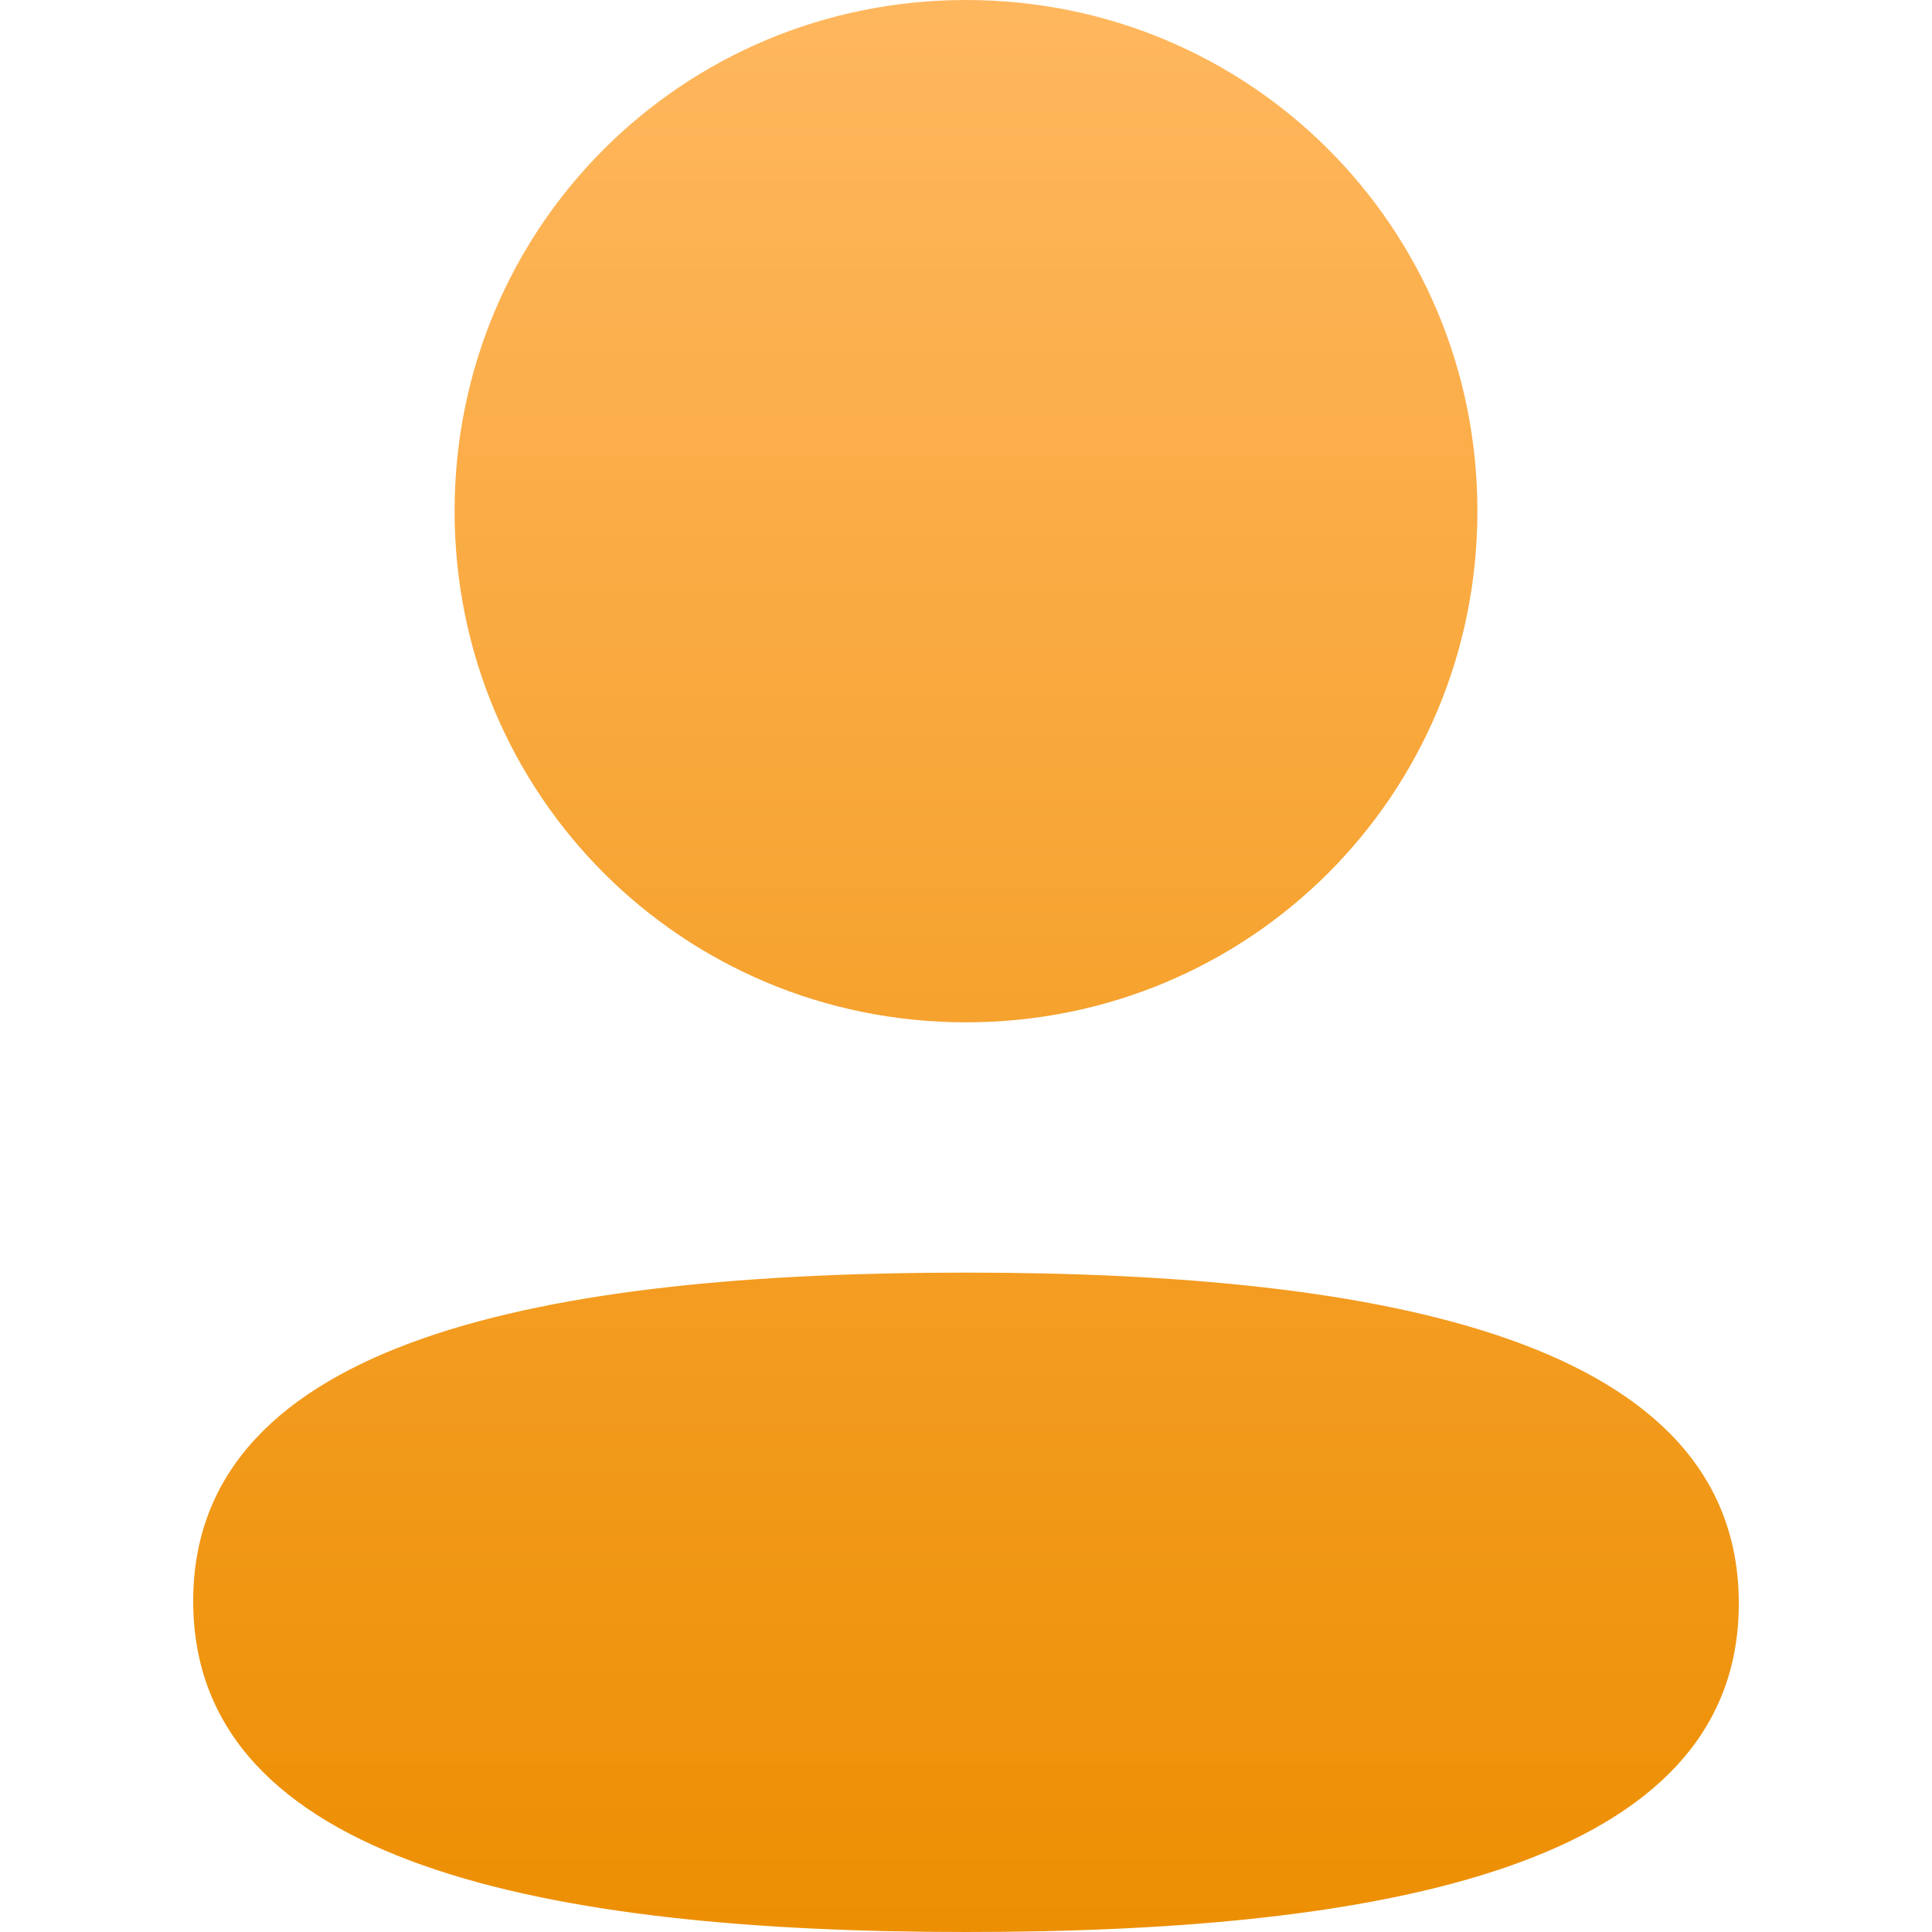 <svg width="20" height="20" viewBox="0 0 20 20" fill="none" xmlns="http://www.w3.org/2000/svg">
<path fill-rule="evenodd" clip-rule="evenodd" d="M15.294 5.291C15.294 8.228 12.939 10.583 10 10.583C7.062 10.583 4.706 8.228 4.706 5.291C4.706 2.354 7.062 0 10 0C12.939 0 15.294 2.354 15.294 5.291ZM10 20C5.662 20 2 19.295 2 16.575C2 13.854 5.685 13.174 10 13.174C14.339 13.174 18 13.879 18 16.599C18 19.32 14.315 20 10 20Z" fill="url(#paint0_linear_1437_4926)"/>
<defs>
<linearGradient id="paint0_linear_1437_4926" x1="10" y1="0" x2="10" y2="20" gradientUnits="userSpaceOnUse">
<stop stop-color="#FFB75E"/>
<stop offset="1" stop-color="#ED8F03"/>
</linearGradient>
</defs>
</svg>
